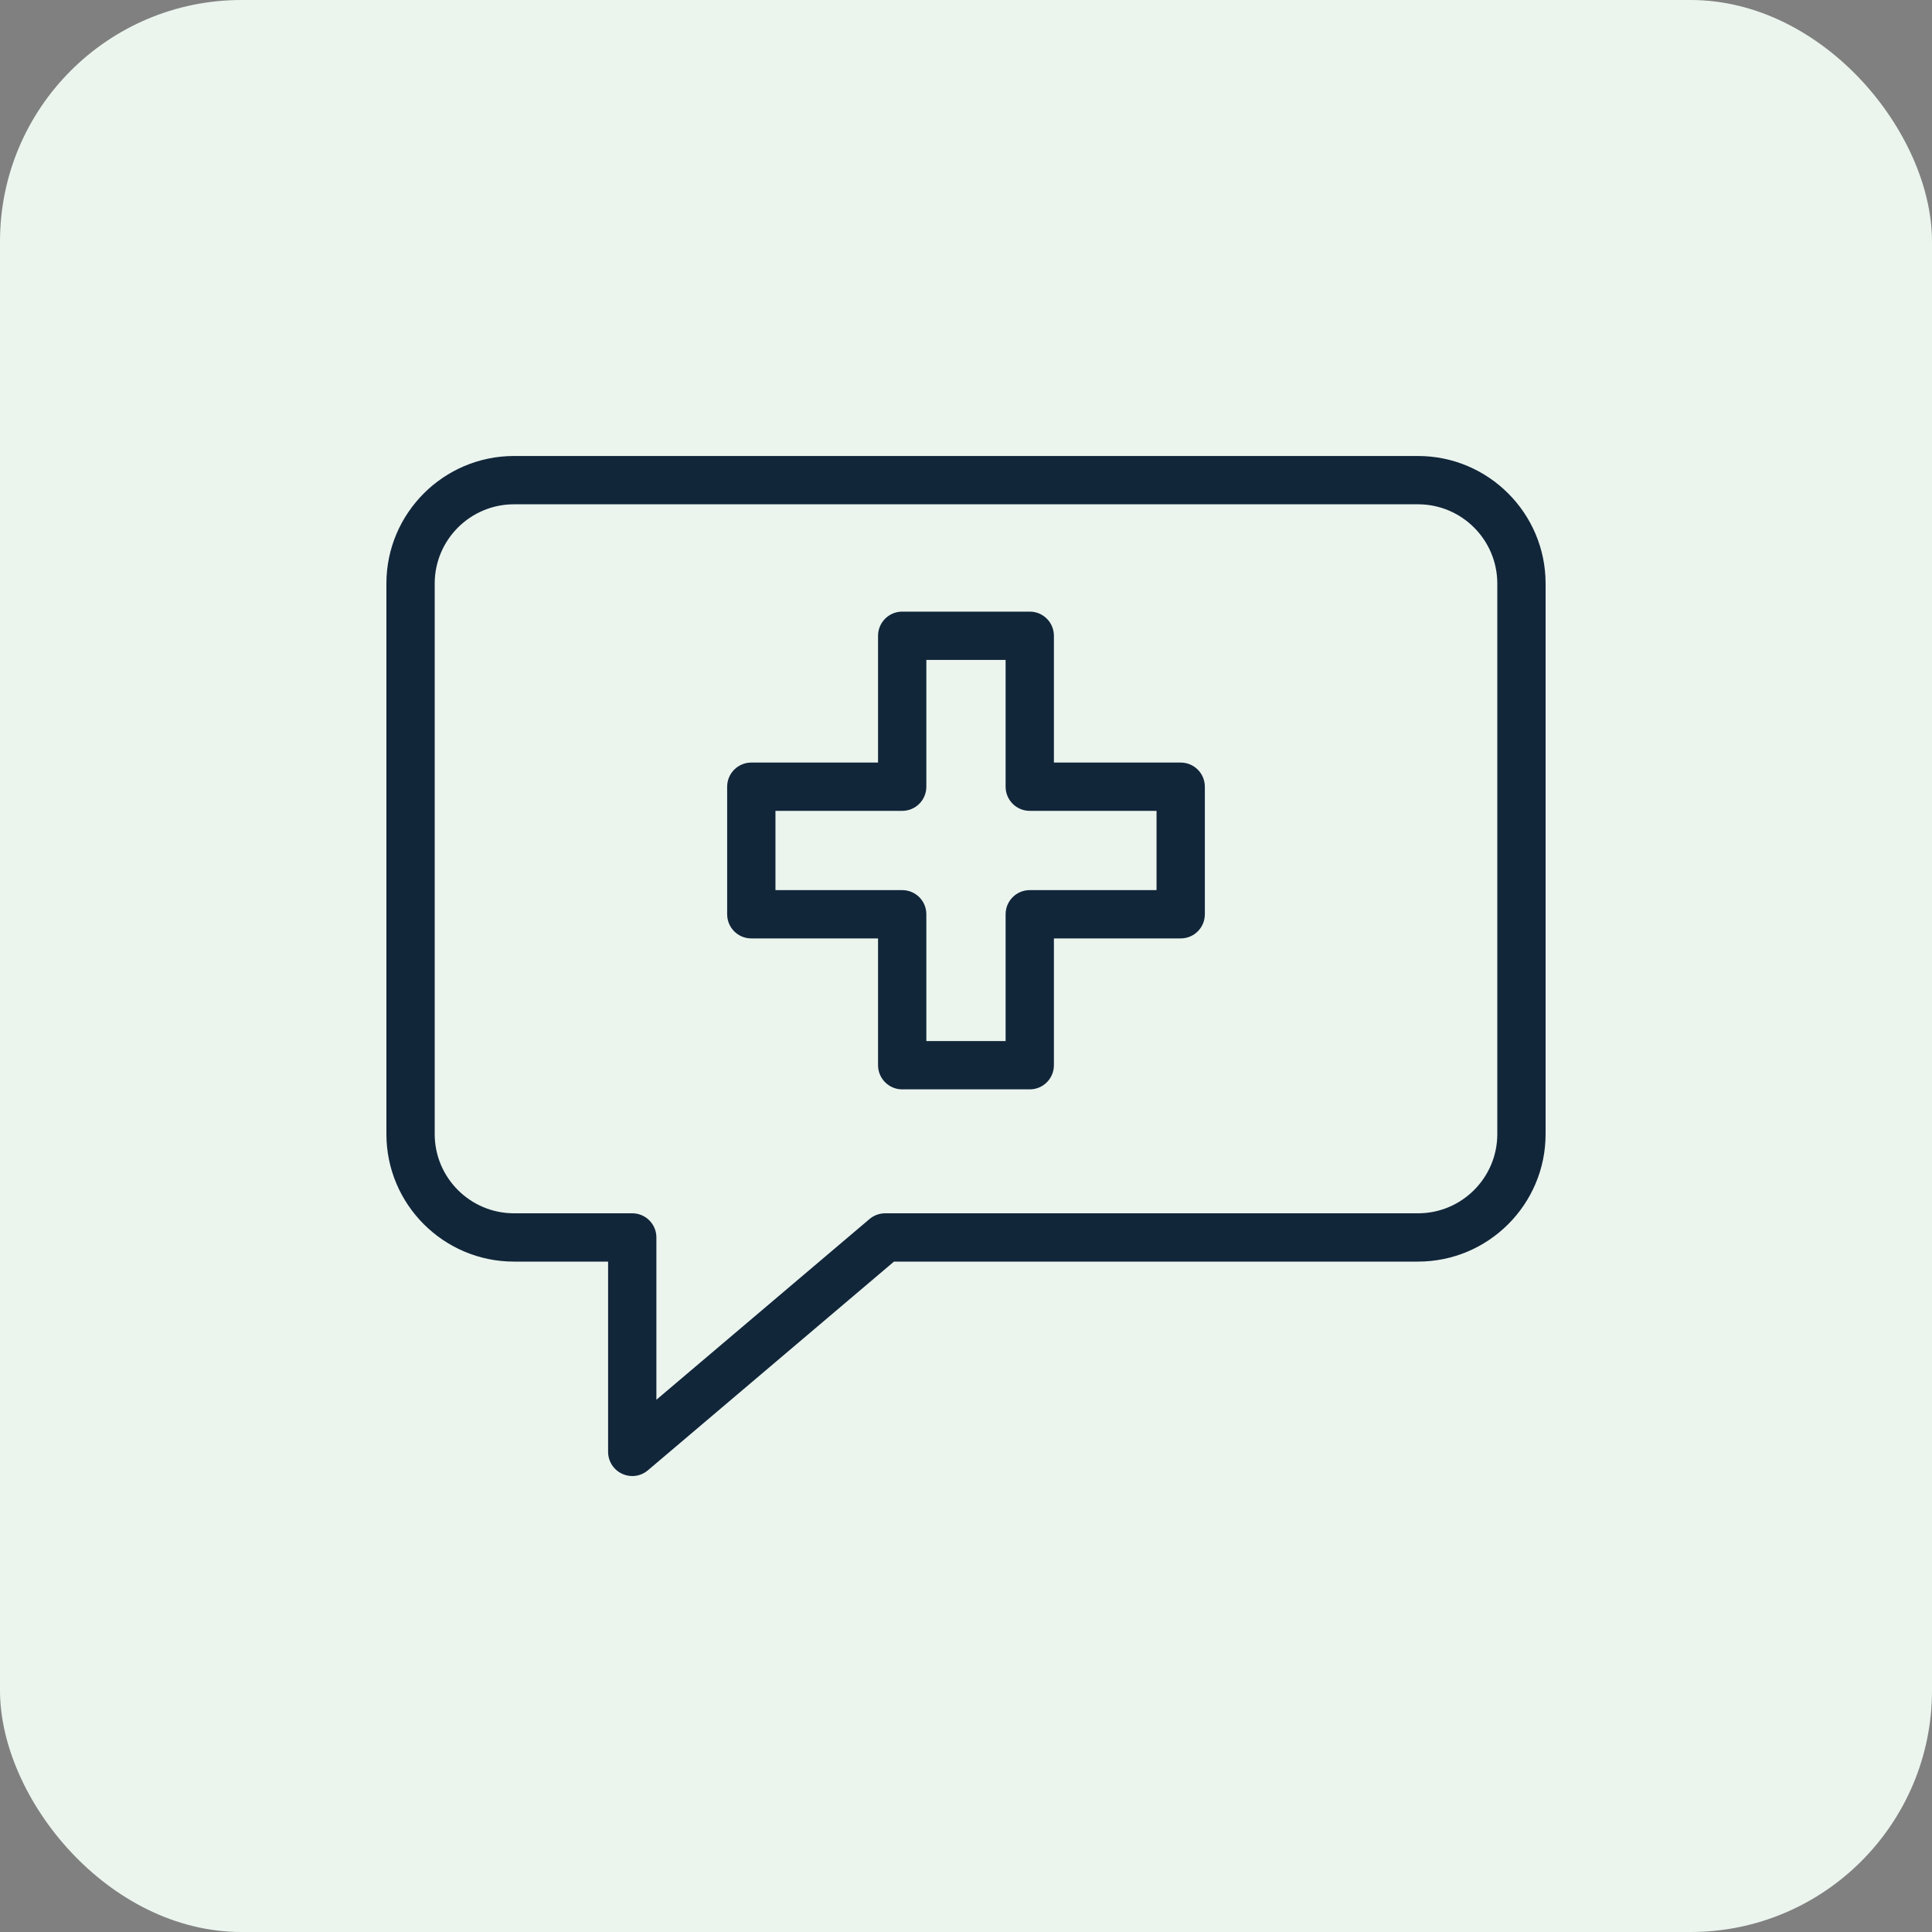 <svg width="40" height="40" viewBox="0 0 40 40" fill="none" xmlns="http://www.w3.org/2000/svg">
<rect x="0" y="0" width="40" height="40" fill="#808080" stroke="none"/>
<rect width="40" height="40" rx="5" fill="#EBF5EE"/>
<path d="M29.359 9.441H10.641C9.185 9.441 8 10.626 8 12.082V23.48C8 24.936 9.185 26.12 10.641 26.12H12.59V30.06C12.59 30.254 12.704 30.432 12.88 30.513C12.947 30.544 13.019 30.56 13.09 30.56C13.207 30.56 13.322 30.519 13.414 30.441L18.509 26.12H29.359C30.815 26.12 32 24.936 32 23.48V12.082C32 10.626 30.815 9.441 29.359 9.441ZM31 23.48C31 24.384 30.264 25.12 29.359 25.12H18.326C18.207 25.12 18.093 25.162 18.002 25.239L13.59 28.98V25.62C13.59 25.344 13.367 25.12 13.09 25.12H10.641C9.736 25.12 9 24.384 9 23.48V12.082C9 11.177 9.736 10.441 10.641 10.441H29.359C30.264 10.441 31 11.177 31 12.082V23.48Z" fill="#12263A"/>
<path d="M24.445 15.788H21.82V13.163C21.82 12.887 21.597 12.663 21.32 12.663H18.679C18.403 12.663 18.179 12.887 18.179 13.163V15.788H15.555C15.278 15.788 15.055 16.012 15.055 16.288V18.929C15.055 19.205 15.278 19.429 15.555 19.429H18.179V22.054C18.179 22.33 18.403 22.554 18.679 22.554H21.32C21.597 22.554 21.82 22.33 21.82 22.054V19.429H24.445C24.722 19.429 24.945 19.205 24.945 18.929V16.288C24.945 16.012 24.722 15.788 24.445 15.788ZM23.945 18.429H21.32C21.044 18.429 20.82 18.652 20.82 18.929V21.554H19.179V18.929C19.179 18.652 18.956 18.429 18.679 18.429H16.055V16.788H18.679C18.956 16.788 19.179 16.564 19.179 16.288V13.663H20.82V16.288C20.82 16.564 21.044 16.788 21.32 16.788H23.945V18.429Z" fill="#12263A"/>
</svg>
